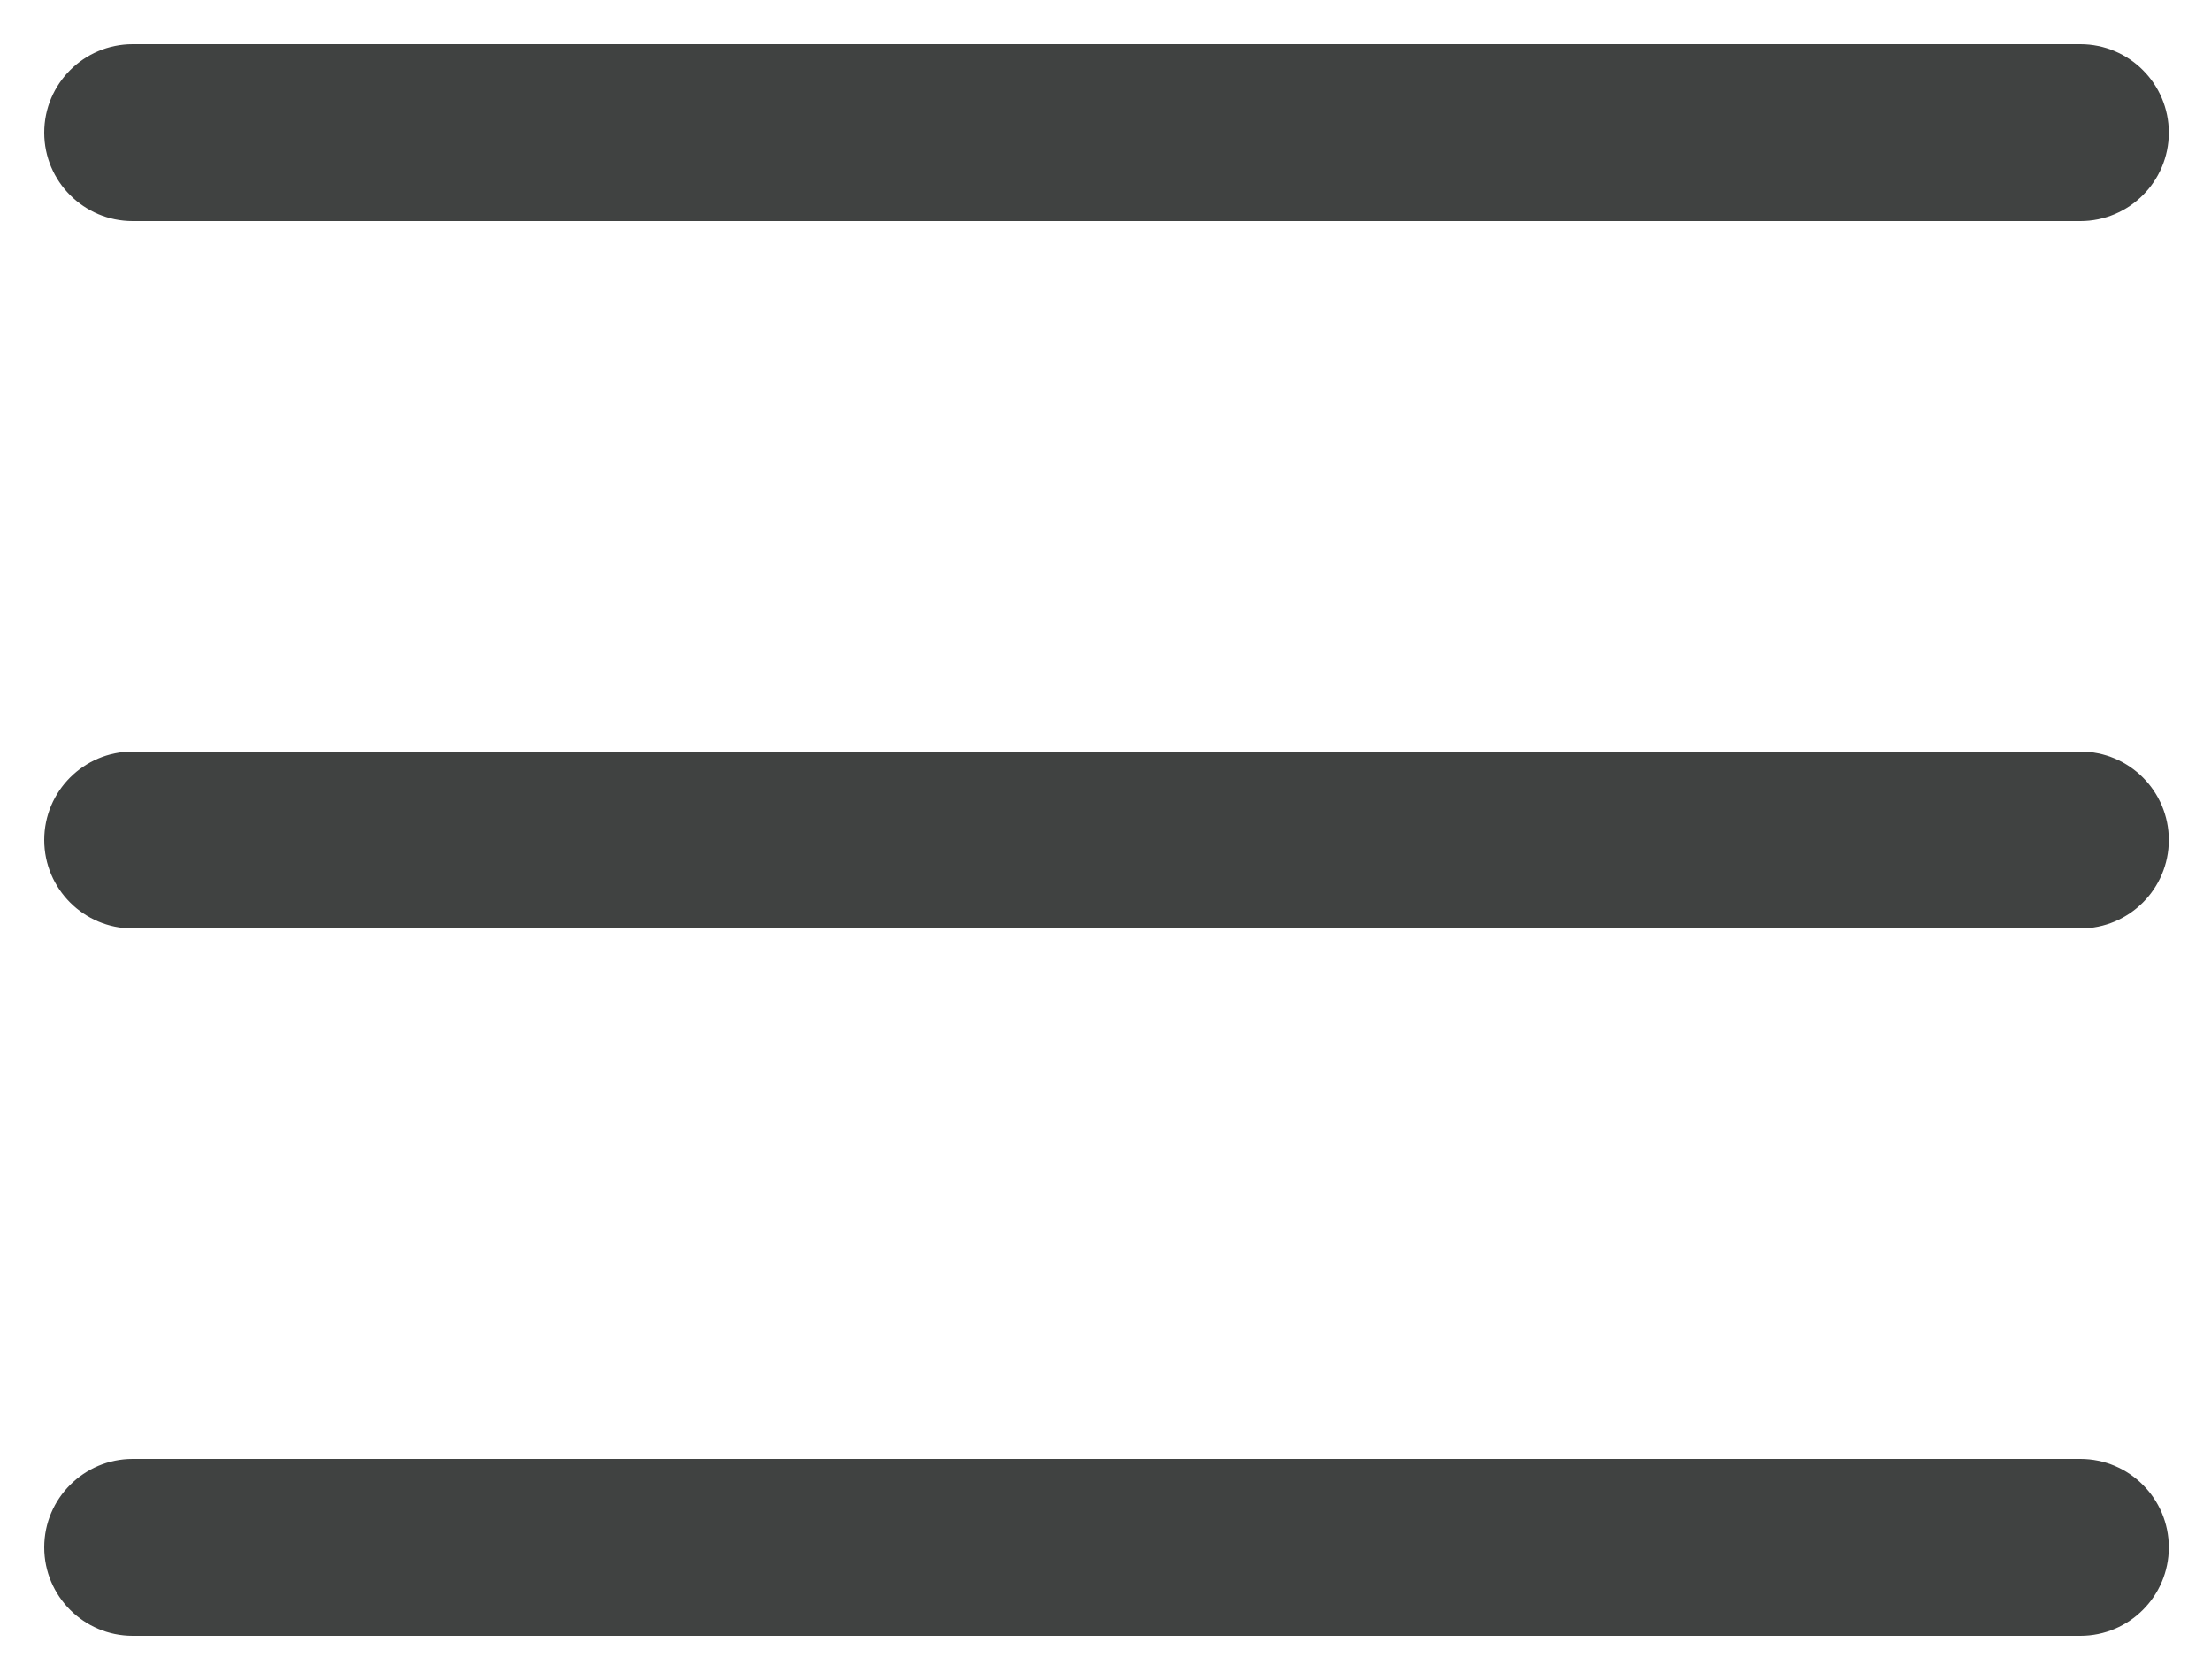 <?xml version="1.0" encoding="UTF-8"?>
<svg width="25px" height="19px" viewBox="0 0 25 19" version="1.1" xmlns="http://www.w3.org/2000/svg" xmlns:xlink="http://www.w3.org/1999/xlink">
    <!-- Generator: Sketch 51.3 (57544) - http://www.bohemiancoding.com/sketch -->
    <title>Combined Shape</title>
    <desc>Created with Sketch.</desc>
    <defs></defs>
    <g id="01-Ficha-bootcamp" stroke="none" stroke-width="1" fill="none" fill-rule="evenodd">
        <g id="01-T-Ficha-Bootcamp" transform="translate(-715, -41)" fill="#404241" fill-rule="nonzero">
            <g id="Group-52">
                <g id="Group-34" transform="translate(715, 41)">
                    <path d="M1.5,2.5 C0.948,2.5 0.5,2.052 0.5,1.5 C0.5,0.948 0.948,0.5 1.5,0.5 L23.523,0.5 C24.075,0.5 24.523,0.948 24.523,1.5 C24.523,2.052 24.075,2.5 23.523,2.5 L1.5,2.5 Z M1.5,10.5 C0.948,10.5 0.5,10.052 0.5,9.5 C0.5,8.948 0.948,8.5 1.5,8.5 L23.523,8.5 C24.075,8.5 24.523,8.948 24.523,9.5 C24.523,10.052 24.075,10.5 23.523,10.5 L1.5,10.5 Z M1.5,18.5 C0.948,18.5 0.5,18.052 0.5,17.5 C0.5,16.948 0.948,16.5 1.5,16.5 L23.523,16.5 C24.075,16.5 24.523,16.948 24.523,17.5 C24.523,18.052 24.075,18.5 23.523,18.5 L1.5,18.5 Z" id="Combined-Shape"></path>
                </g>
            </g>
        </g>
    </g>
</svg>